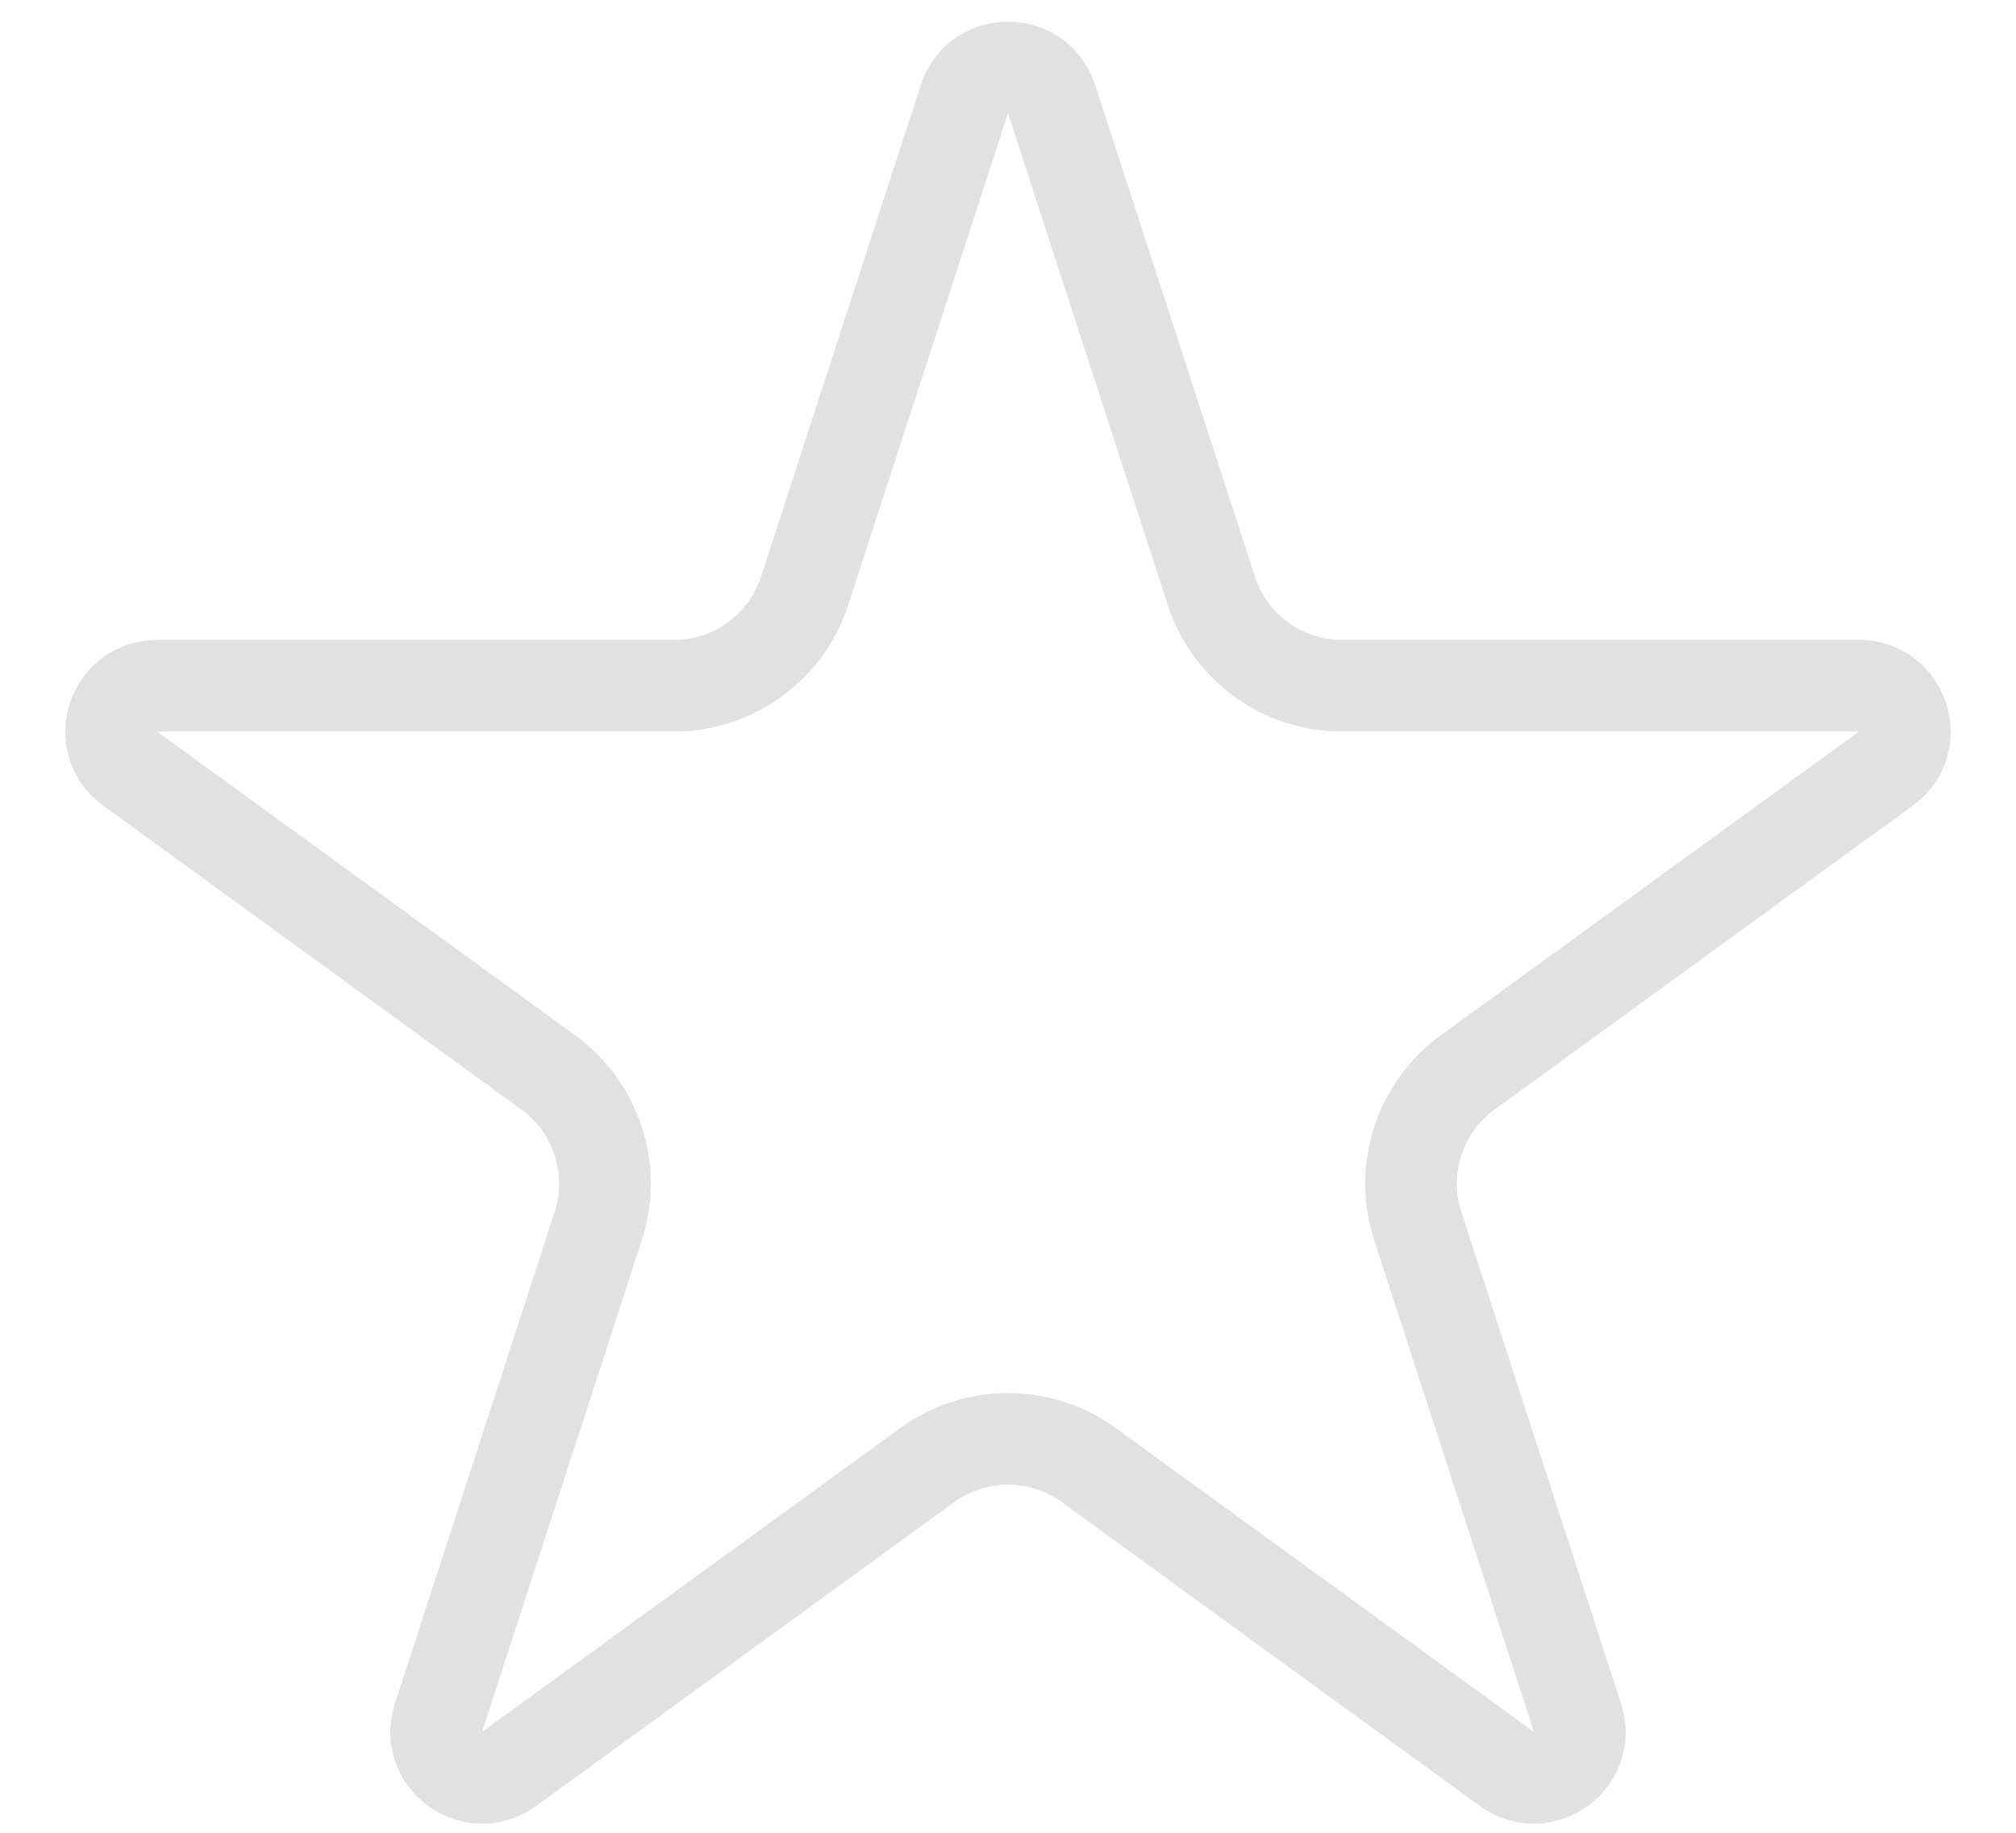 <svg width="22" height="20" viewBox="0 0 22 20" fill="none" xmlns="http://www.w3.org/2000/svg">
<path d="M10.524 1.082C10.674 0.621 11.326 0.621 11.476 1.082L13.219 6.446C13.419 7.064 13.995 7.483 14.645 7.483H20.286C20.77 7.483 20.972 8.103 20.58 8.387L16.016 11.703C15.491 12.085 15.271 12.762 15.472 13.38L17.215 18.745C17.364 19.205 16.837 19.588 16.445 19.304L11.882 15.988C11.356 15.606 10.644 15.606 10.118 15.988L5.555 19.304C5.163 19.588 4.636 19.205 4.785 18.745L6.528 13.38C6.729 12.762 6.509 12.085 5.984 11.703L1.42 8.387C1.028 8.103 1.23 7.483 1.714 7.483H7.355C8.005 7.483 8.581 7.064 8.781 6.446L10.524 1.082Z" stroke="#E1E1E1"/>
</svg>
